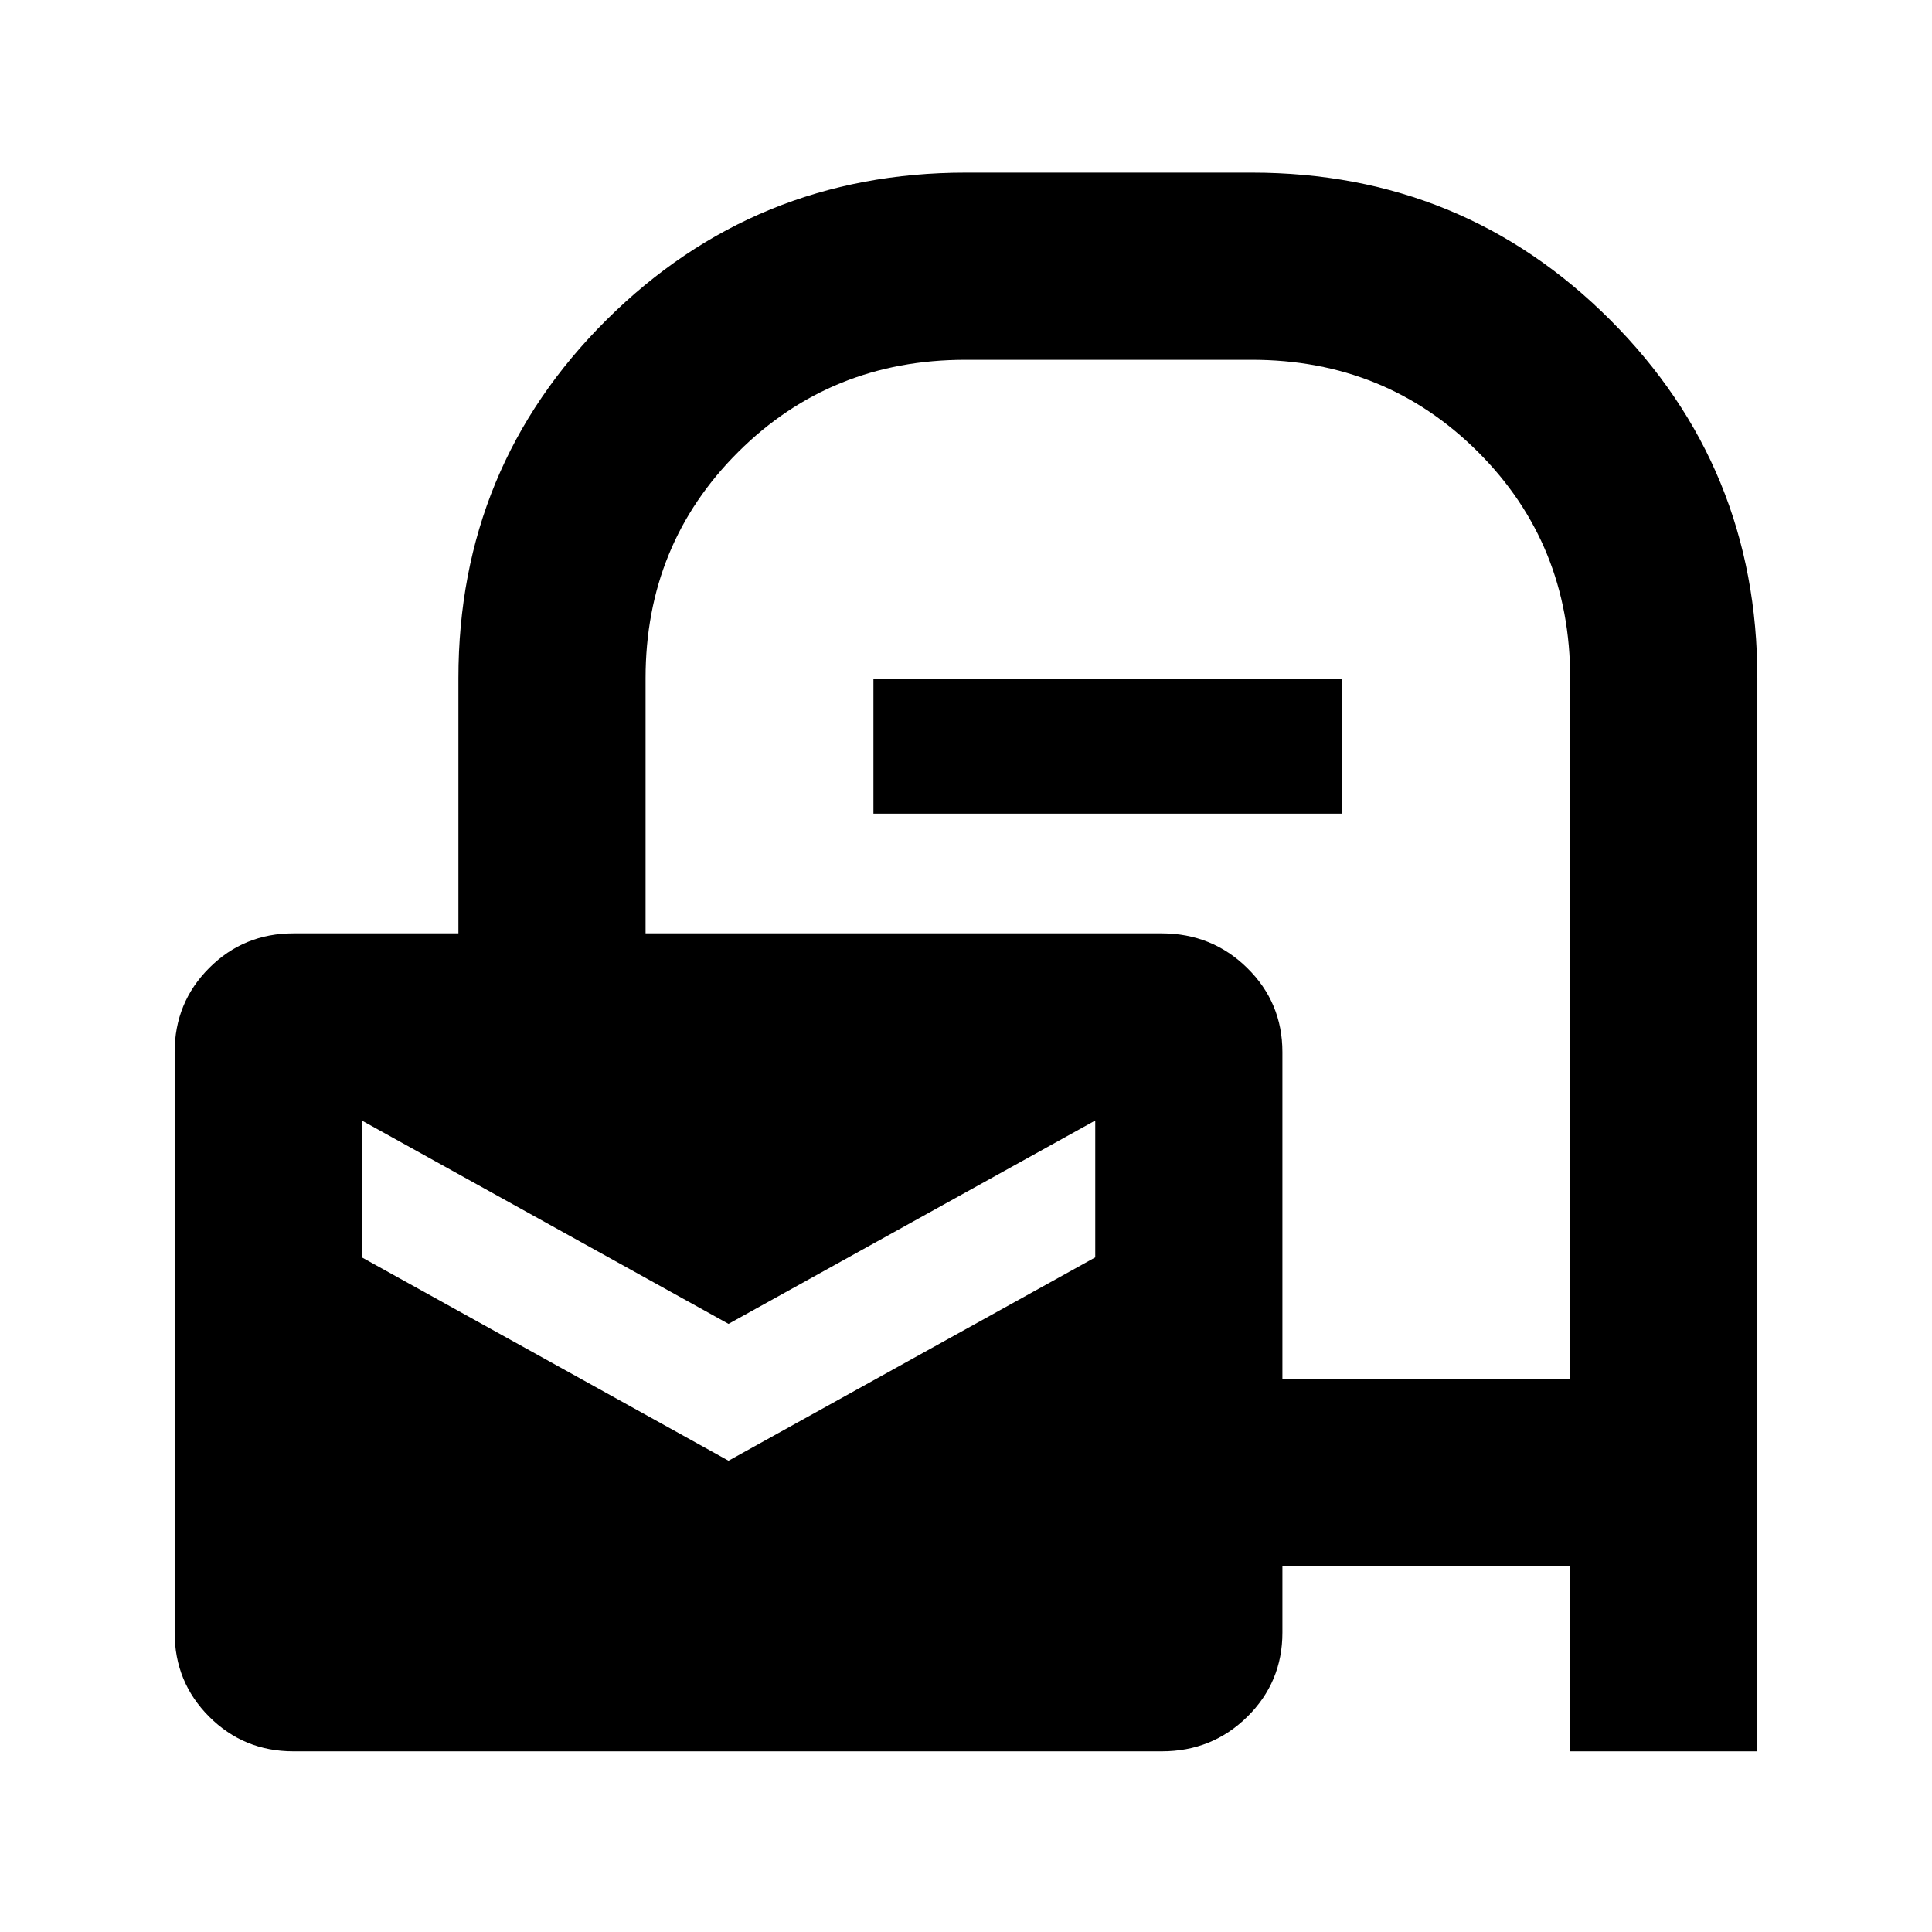 <svg xmlns="http://www.w3.org/2000/svg" height="20" viewBox="0 -960 960 960" width="20"><path d="M145.78-89.78q-24.63 0-41.82-17.18-17.18-17.19-17.18-41.82v-288.44q0-24.63 17.18-41.82 17.19-17.18 41.82-17.18h82V-623q0-104.91 73.61-178.07Q375-874.22 480-874.22h142q104.91 0 178.07 73.15 73.15 73.16 73.15 178.07v533.22h-93v-92h-143v33q0 24.63-17.45 41.82-17.45 17.18-42.48 17.18H145.78ZM362-234.17l182.22-101.05v-68L362-302.17 179.78-403.22v68L362-234.17Zm275.22-40.61h143v-348.15q0-66.81-45.86-112.55Q688.5-781.22 622-781.22H479.77q-67.01 0-113 45.86Q320.78-689.5 320.78-623v126.78h256.37q25.05 0 42.56 17.18 17.51 17.19 17.51 41.82v162.44ZM434-555.7v-67h233v67H434Z"/></svg>